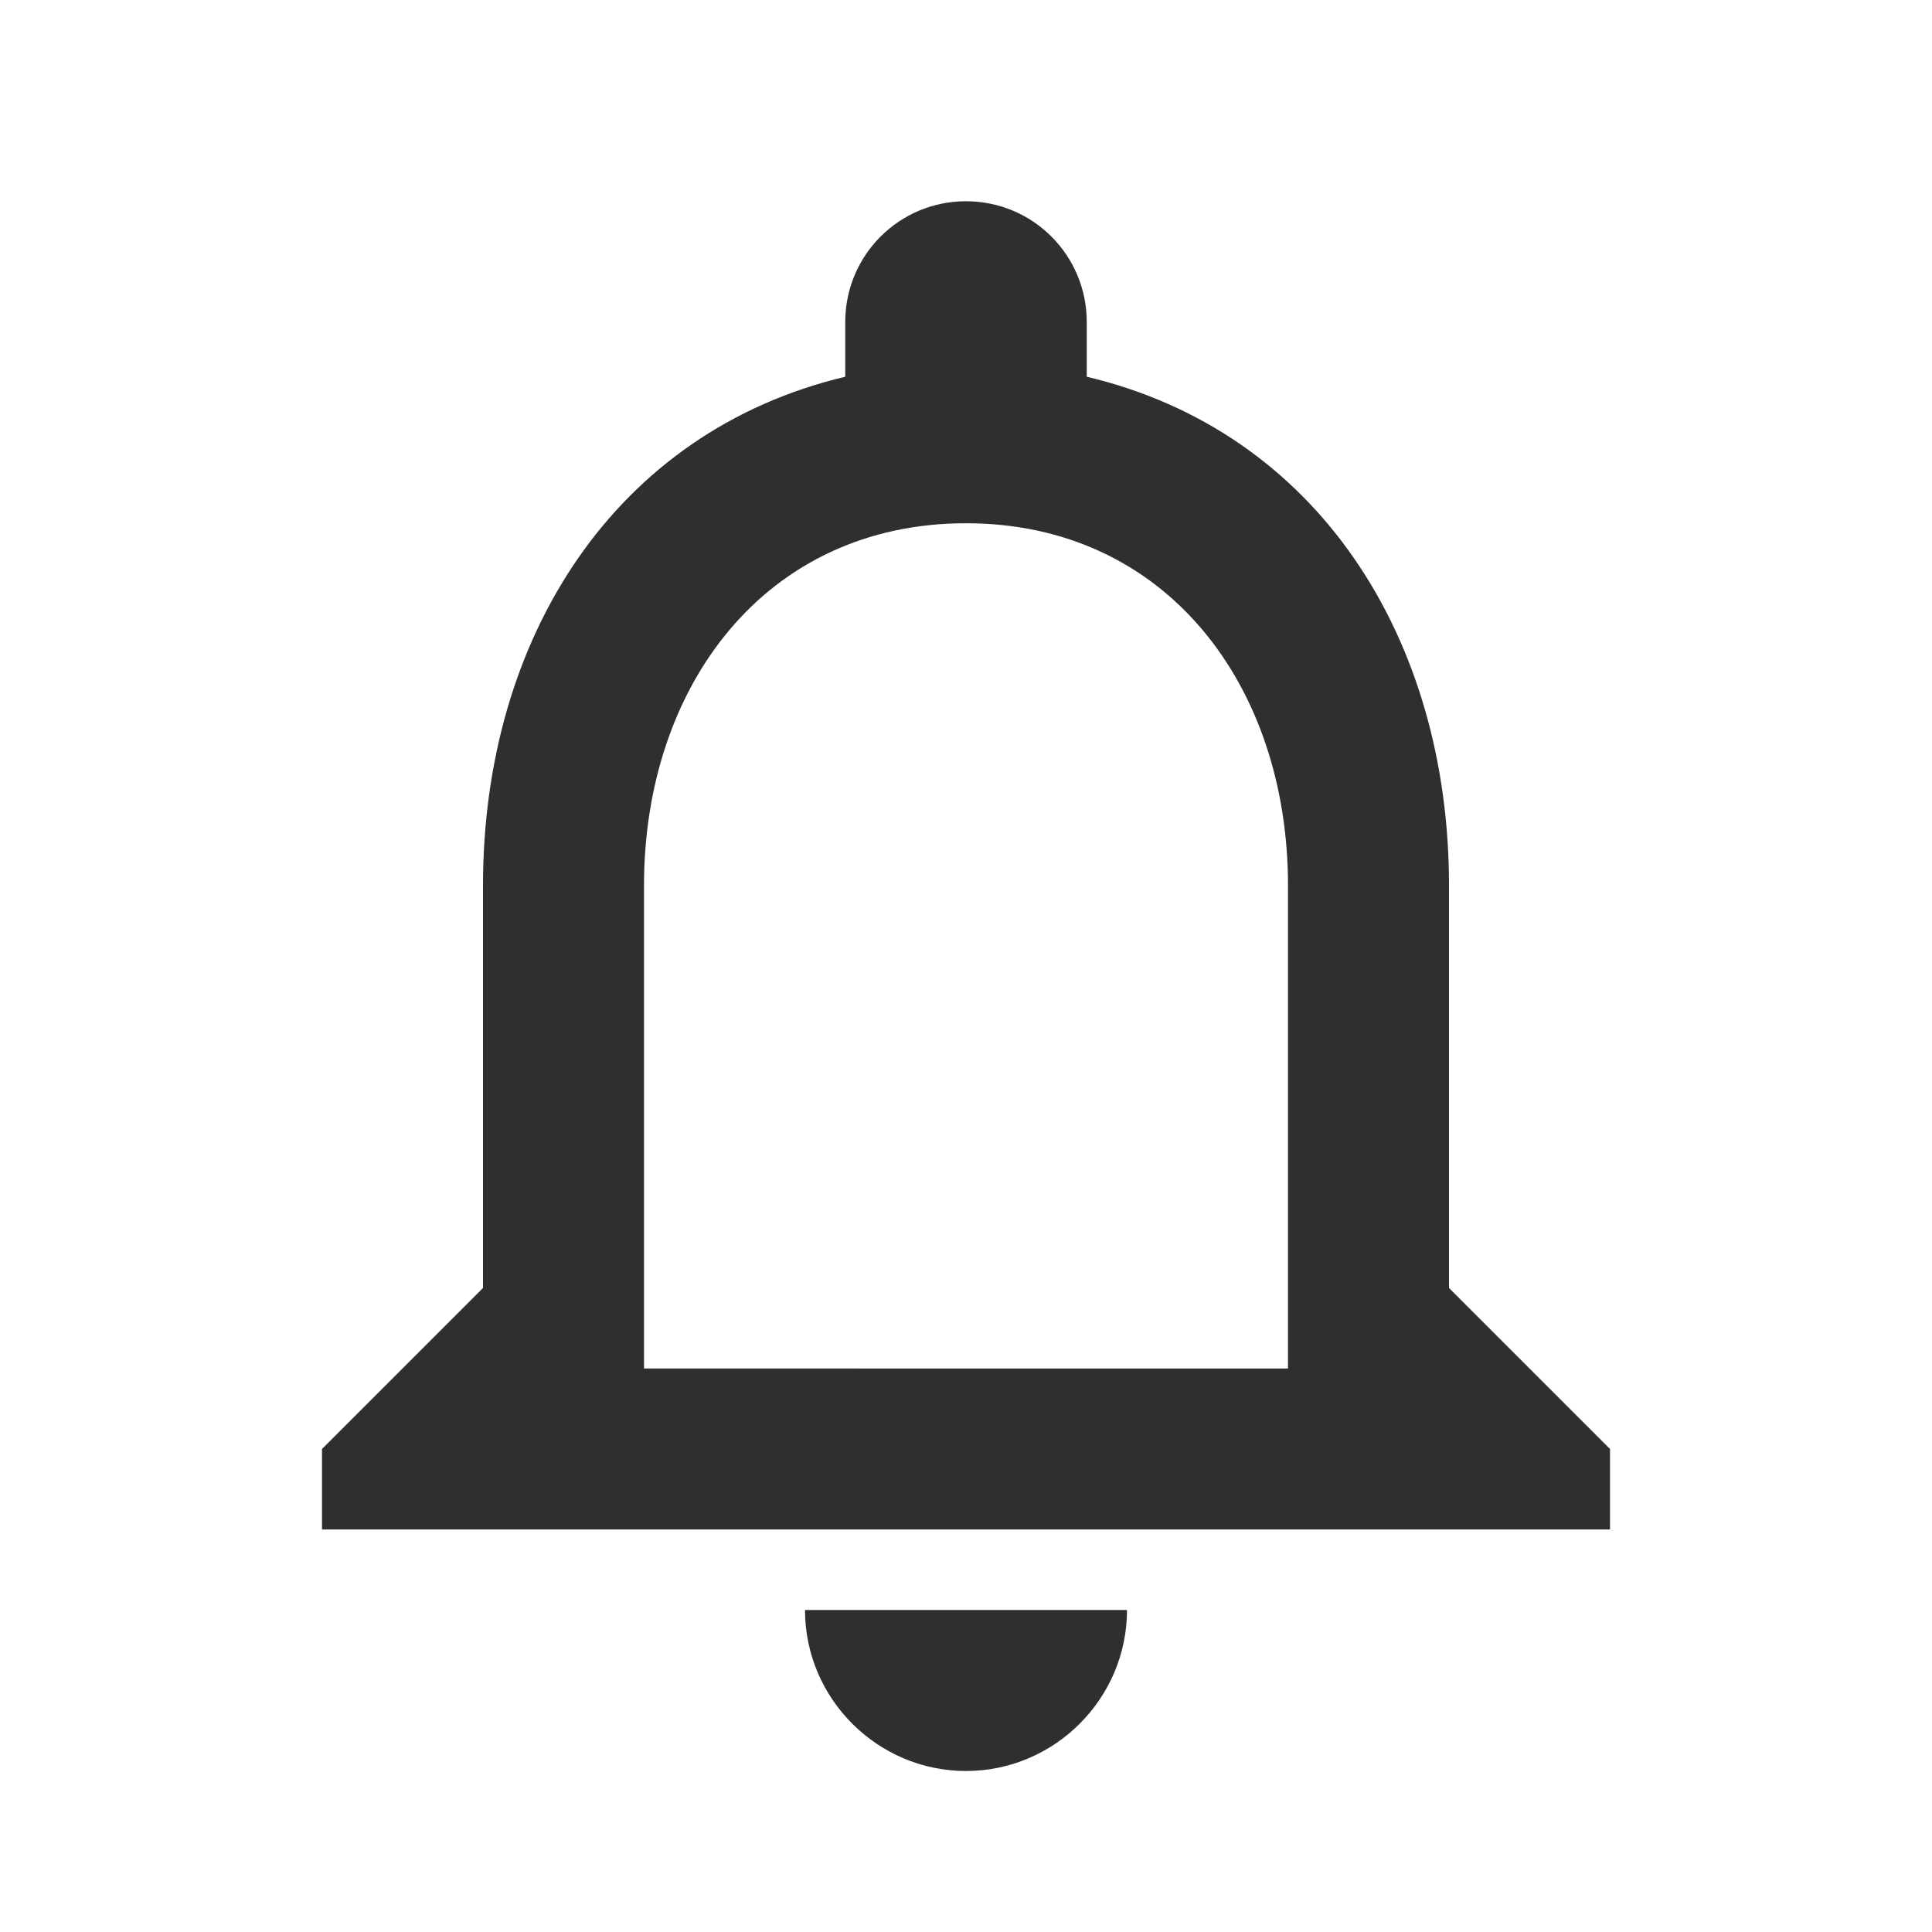 <svg xmlns:xlink="http://www.w3.org/1999/xlink" xmlns="http://www.w3.org/2000/svg" aria-label="Notifications" role="img" focusable="false" class="ud-icon ud-icon-medium ud-icon-color-neutral" width="24"  height="24" ><defs><symbol id="icon-notification" viewBox="0 0 24 24"><path d="M12 22c1.1 0 2-.9 2-2h-4c0 1.1.9 2 2 2zm6-6v-5c0-3.07-1.63-5.64-4.5-6.32V4c0-.83-.67-1.5-1.5-1.5s-1.5.67-1.5 1.5v.68C7.64 5.36 6 7.92 6 11v5l-2 2v1h16v-1zm-2 1H8v-6c0-2.48 1.51-4.5 4-4.5s4 2.02 4 4.5z"></path></symbol></defs><use xlink:href="#icon-notification" fill="#2D2F31"></use></svg>
